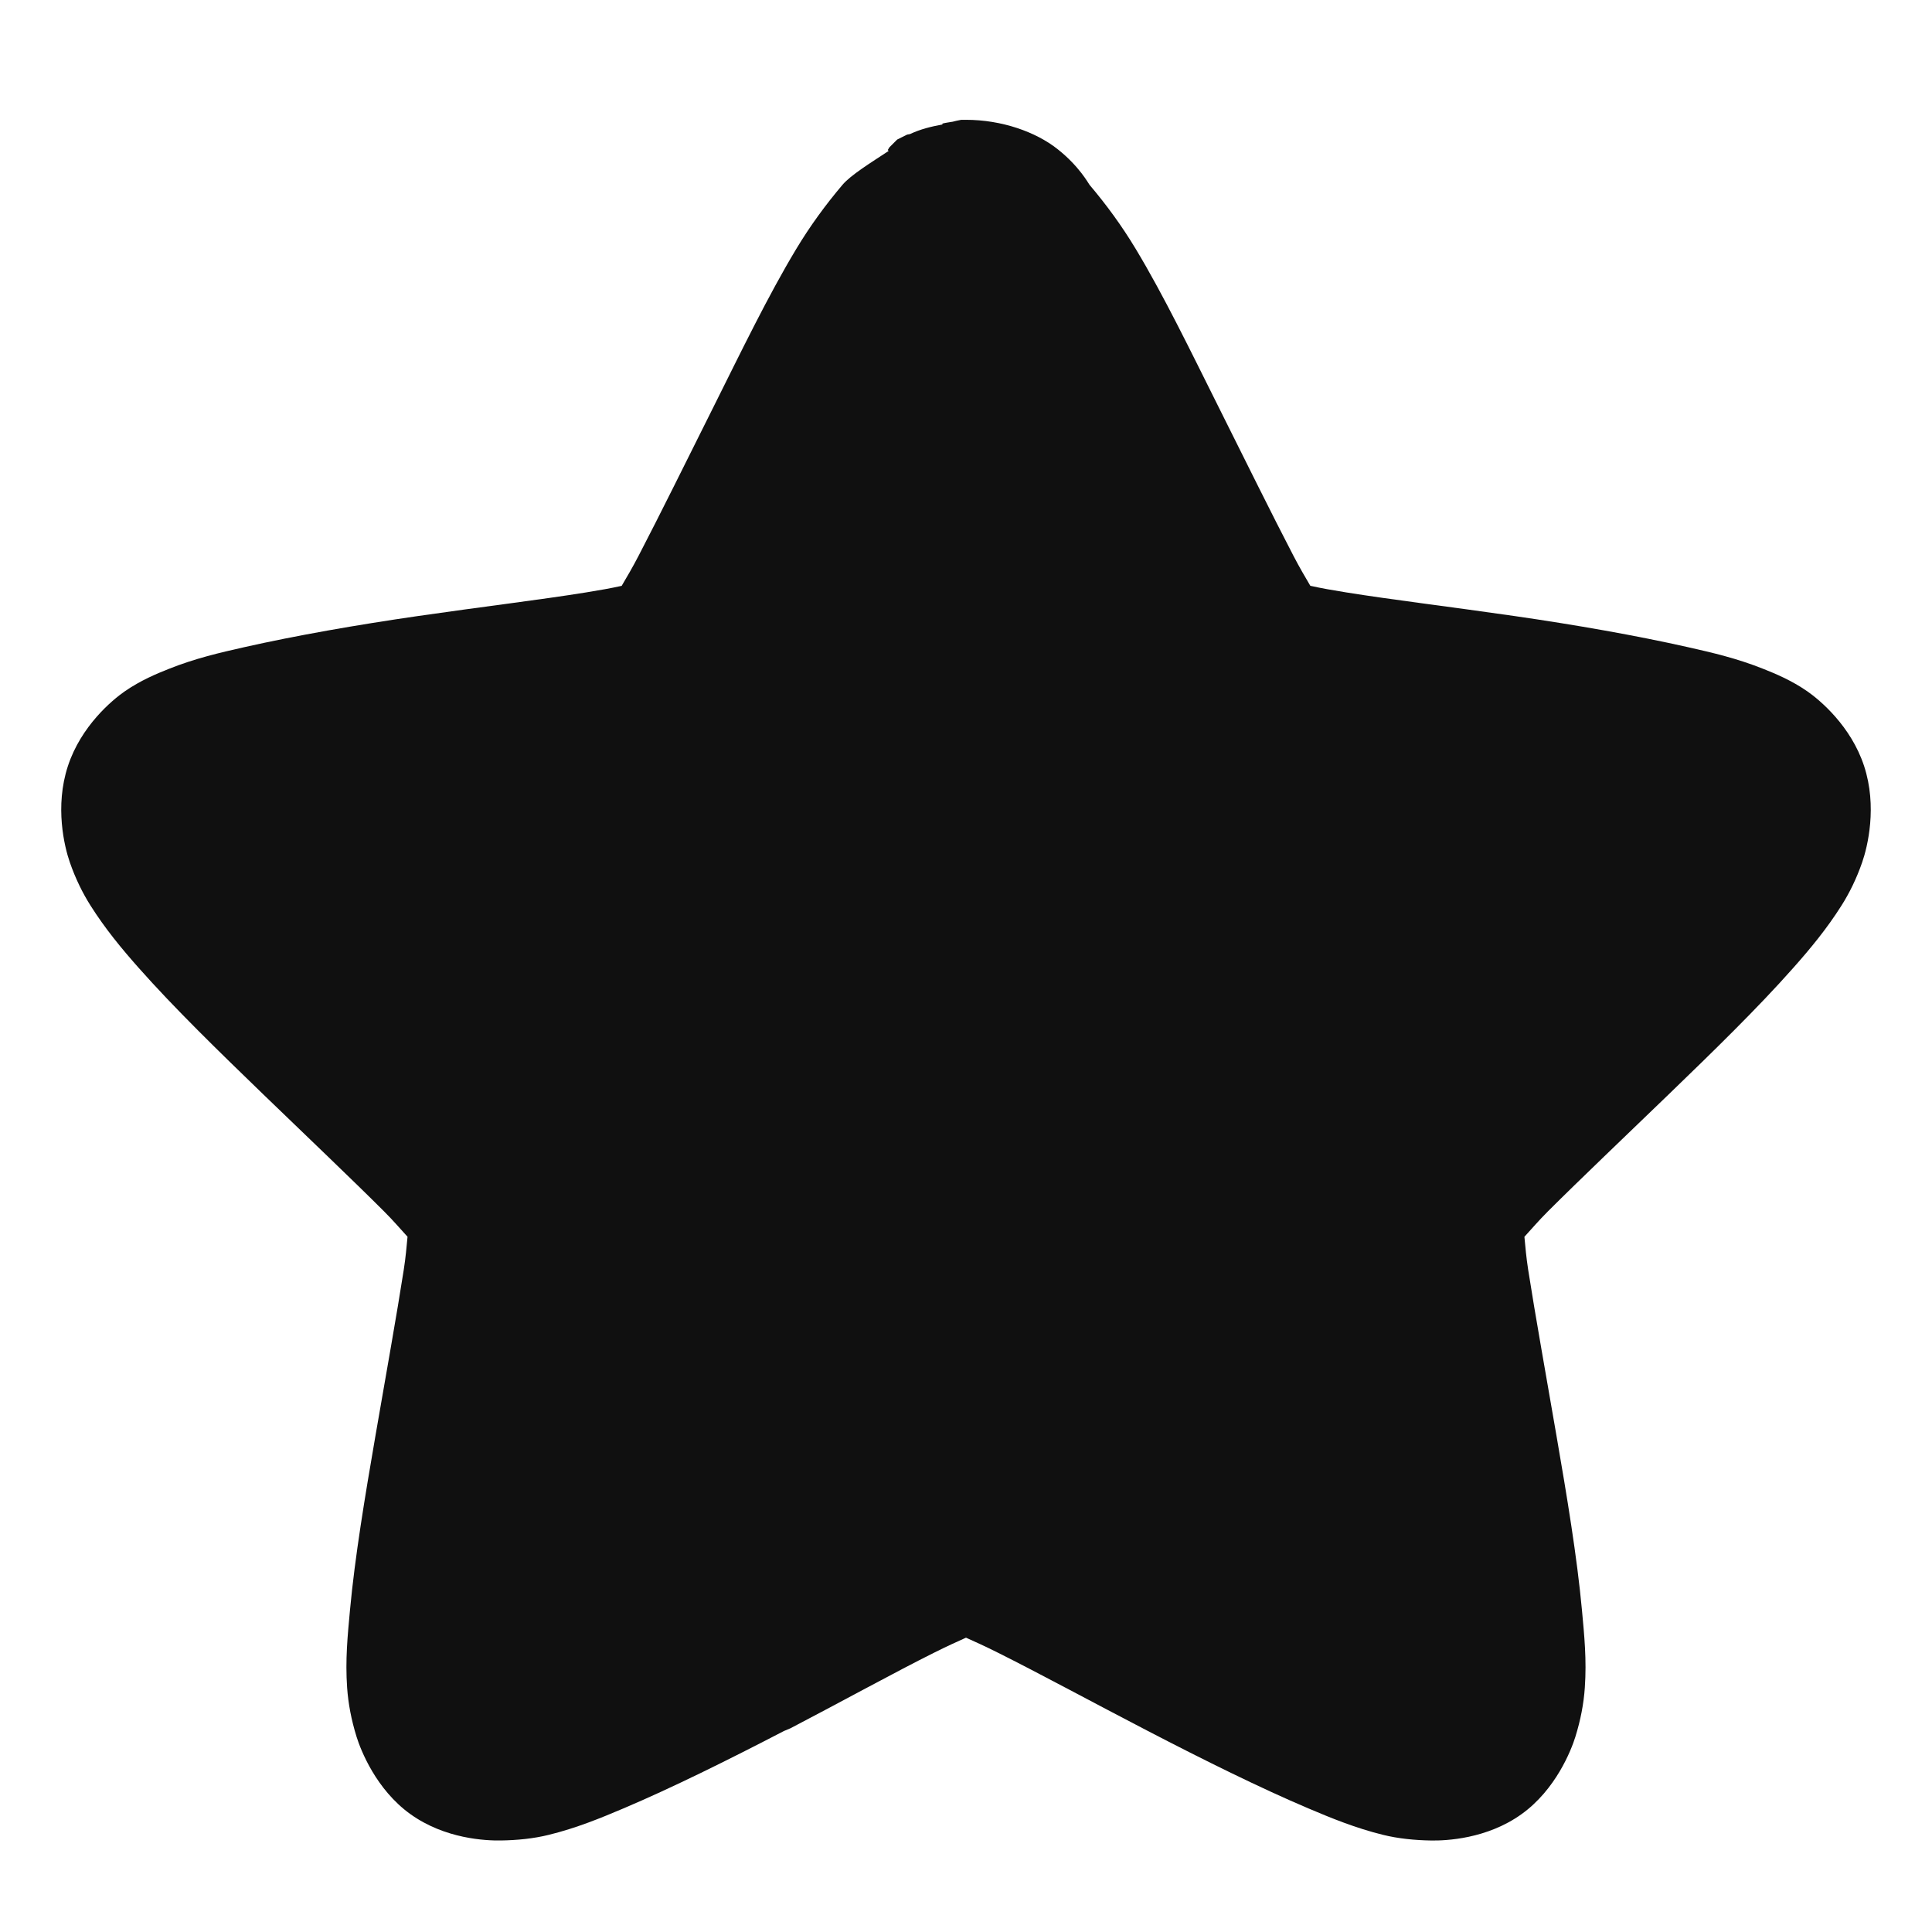 <?xml version="1.0" encoding="UTF-8" standalone="no"?>
<!-- Created with Inkscape (http://www.inkscape.org/) -->

<svg
   xmlns:dc="http://purl.org/dc/elements/1.1/"
   xmlns:cc="http://creativecommons.org/ns#"
   xmlns:rdf="http://www.w3.org/1999/02/22-rdf-syntax-ns#"
   xmlns:svg="http://www.w3.org/2000/svg"
   xmlns="http://www.w3.org/2000/svg"
   xmlns:xlink="http://www.w3.org/1999/xlink"
   xmlns:sodipodi="http://sodipodi.sourceforge.net/DTD/sodipodi-0.dtd"
   xmlns:inkscape="http://www.inkscape.org/namespaces/inkscape"
   id="svg3692"
   height="64"
   width="64"
   version="1.1"
   inkscape:version="0.48.4 r9939"
   sodipodi:docname="user-bookmarks.svg">
  <sodipodi:namedview
     pagecolor="#ffffff"
     bordercolor="#666666"
     borderopacity="1"
     objecttolerance="10"
     gridtolerance="10"
     guidetolerance="10"
     inkscape:pageopacity="0"
     inkscape:pageshadow="2"
     inkscape:window-width="1366"
     inkscape:window-height="712"
     id="namedview42"
     showgrid="true"
     inkscape:zoom="7.0247956"
     inkscape:cx="4.5546943"
     inkscape:cy="35.68116"
     inkscape:window-x="0"
     inkscape:window-y="27"
     inkscape:window-maximized="1"
     inkscape:current-layer="svg3692">
    <inkscape:grid
       type="xygrid"
       id="grid3811"
       empspacing="5"
       visible="true"
       enabled="true"
       snapvisiblegridlinesonly="true" />
  </sodipodi:namedview>
  <defs
     id="defs3694">
    <linearGradient
       id="linearGradient3619"
       y2="33.955"
       gradientUnits="userSpaceOnUse"
       x2="15.215"
       gradientTransform="translate(2.98,-3.122)"
       y1="22.292"
       x1="11.566">
      <stop
         id="stop2687"
         style="stop-color:#fff;stop-opacity:.275"
         offset="0" />
      <stop
         id="stop2689"
         style="stop-color:#fff;stop-opacity:0"
         offset="1" />
    </linearGradient>
    <linearGradient
       id="linearGradient3648"
       y2="43.444"
       gradientUnits="userSpaceOnUse"
       x2="29.647"
       y1="2"
       x1="29.647">
      <stop
         id="stop3644"
         style="stop-color:#fff"
         offset="0" />
      <stop
         id="stop3646"
         style="stop-color:#fff;stop-opacity:0"
         offset="1" />
    </linearGradient>
    <radialGradient
       id="radialGradient3627"
       gradientUnits="userSpaceOnUse"
       cy="25.625"
       cx="13.139"
       gradientTransform="matrix(0,2.654,-3.163,0,97.183,-26.676)"
       r="13.931">
      <stop
         id="stop3692"
         style="stop-color:#ffeb9f"
         offset="0" />
      <stop
         id="stop3694"
         style="stop-color:#ffd57e"
         offset=".262" />
      <stop
         id="stop3696"
         style="stop-color:#ffbc43"
         offset=".661" />
      <stop
         id="stop3698"
         style="stop-color:#ff921a"
         offset="1" />
    </radialGradient>
    <linearGradient
       id="linearGradient3629"
       y2="9.58"
       gradientUnits="userSpaceOnUse"
       x2="21.483"
       gradientTransform="matrix(1.651,0,0,1.657,-11.466,-15.046)"
       y1="36.255"
       x1="21.483">
      <stop
         id="stop3605"
         style="stop-color:#a7651c"
         offset="0" />
      <stop
         id="stop3607"
         style="stop-color:#c8a700"
         offset="1" />
    </linearGradient>
    <radialGradient
       id="radialGradient3690"
       gradientUnits="userSpaceOnUse"
       cx="62.625"
       cy="4.625"
       r="10.625"
       gradientTransform="matrix(2.165,0,0,0.847,-111.56,35.082)">
      <stop
         id="stop8840"
         offset="0" />
      <stop
         id="stop8842"
         style="stop-opacity:0"
         offset="1" />
    </radialGradient>
    <linearGradient
       id="linearGradient5530"
       y2="38.274"
       gradientUnits="userSpaceOnUse"
       x2="22.369"
       gradientTransform="matrix(0.599,0,0,0.595,23.605,21.219)"
       y1="8.032"
       x1="22.369">
      <stop
         id="stop3945"
         style="stop-color:#fff"
         offset="0" />
      <stop
         id="stop3947"
         style="stop-color:#fff;stop-opacity:0"
         offset="1" />
    </linearGradient>
    <radialGradient
       id="radialGradient2885"
       gradientUnits="userSpaceOnUse"
       cx="69.448"
       cy="51.695"
       r="31"
       gradientTransform="matrix(0,0.679,-0.739,0,72.903,-19.49)">
      <stop
         id="stop3244-5"
         style="stop-color:#eef87e"
         offset="0" />
      <stop
         id="stop3246-9"
         style="stop-color:#cde34f"
         offset=".262" />
      <stop
         id="stop3248-7"
         style="stop-color:#93b723"
         offset=".661" />
      <stop
         id="stop3250-8"
         style="stop-color:#5a7e0d"
         offset="1" />
    </radialGradient>
    <linearGradient
       id="linearGradient2887"
       y2="52.809"
       gradientUnits="userSpaceOnUse"
       y1="123.19"
       gradientTransform="matrix(0.282,0,0,0.284,12.171,9.958)"
       x2="72.422"
       x1="72.422">
      <stop
         id="stop2492-3"
         style="stop-color:#365f0e"
         offset="0" />
      <stop
         id="stop2494-8"
         style="stop-color:#84a718"
         offset="1" />
    </linearGradient>
    <linearGradient
       inkscape:collect="always"
       xlink:href="#linearGradient5530"
       id="linearGradient3020"
       gradientUnits="userSpaceOnUse"
       gradientTransform="matrix(0.599,0,0,0.595,-29.887,43.388)"
       x1="22.369"
       y1="8.032"
       x2="22.369"
       y2="38.274" />
    <linearGradient
       inkscape:collect="always"
       xlink:href="#linearGradient3619"
       id="linearGradient3028"
       gradientUnits="userSpaceOnUse"
       gradientTransform="translate(-65.359,-18.579)"
       x1="11.566"
       y1="22.292"
       x2="15.215"
       y2="33.955" />
    <linearGradient
       inkscape:collect="always"
       xlink:href="#linearGradient3648"
       id="linearGradient3031"
       gradientUnits="userSpaceOnUse"
       x1="29.647"
       y1="2"
       x2="29.647"
       y2="43.444"
       gradientTransform="translate(-68.339,-15.458)" />
    <radialGradient
       inkscape:collect="always"
       xlink:href="#radialGradient3690"
       id="radialGradient3041"
       gradientUnits="userSpaceOnUse"
       gradientTransform="matrix(2.165,0,0,0.847,-179.899,19.624)"
       cx="62.625"
       cy="4.625"
       r="10.625" />
  </defs>
  <path
     style="font-size:medium;font-style:normal;font-variant:normal;font-weight:normal;font-stretch:normal;text-indent:0;text-align:start;text-decoration:none;line-height:normal;letter-spacing:normal;word-spacing:normal;text-transform:none;direction:ltr;block-progression:tb;writing-mode:lr-tb;text-anchor:start;baseline-shift:baseline;color:#000000;fill:#101010;fill-opacity:1;fill-rule:nonzero;stroke:none;stroke-width:4.5;marker:none;visibility:visible;display:inline;overflow:visible;enable-background:accumulate;font-family:Sans;-inkscape-font-specification:Sans"
     d="M 31.844,3.969 31.688,4 c -0.041,0.006 -0.084,0.024 -0.125,0.031 -0.111,0.019 -0.236,0.035 -0.344,0.062 l 0,0.031 c -0.366,0.067 -0.725,0.153 -1.062,0.312 -0.039,0.018 -0.086,0.012 -0.125,0.031 l -0.312,0.156 -0.25,0.25 C 29.441,4.902 29.436,4.938 29.406,4.969 L 29.438,5 C 28.845,5.391 28.185,5.796 27.906,6.125 27.351,6.781 26.842,7.474 26.375,8.25 c -0.926,1.537 -1.819,3.387 -2.719,5.188 -0.906,1.813 -1.797,3.618 -2.5,4.969 -0.215,0.414 -0.379,0.687 -0.562,1 -0.366,0.081 -0.726,0.144 -1.188,0.219 -1.479,0.239 -3.51,0.484 -5.562,0.781 -2.05,0.297 -4.043,0.647 -5.75,1.031 -0.816,0.184 -1.63,0.372 -2.5,0.719 -0.394,0.157 -0.934,0.378 -1.469,0.75 C 3.726,23.184 2.687,24.043 2.25,25.375 1.808,26.72 2.134,28.048 2.312,28.562 2.503,29.113 2.739,29.587 3,30 c 0.481,0.76 1.019,1.413 1.594,2.062 1.178,1.331 2.661,2.773 4.125,4.188 1.472,1.422 2.93,2.806 4,3.875 0.331,0.331 0.537,0.579 0.781,0.844 -0.034,0.347 -0.058,0.664 -0.125,1.094 -0.232,1.491 -0.592,3.498 -0.938,5.5 -0.343,1.991 -0.681,4.01 -0.844,5.781 -0.076,0.825 -0.159,1.637 -0.094,2.562 0.037,0.528 0.139,1.067 0.312,1.625 0.141,0.453 0.651,1.751 1.781,2.562 1.149,0.827 2.508,0.883 3,0.875 0.539,-0.008 1.084,-0.061 1.594,-0.188 0.914,-0.226 1.7,-0.549 2.469,-0.875 1.604,-0.68 3.471,-1.606 5.312,-2.562 L 26.188,57.25 c 1.76,-0.919 3.476,-1.865 4.75,-2.5 0.435,-0.217 0.728,-0.35 1.062,-0.5 0.335,0.15 0.628,0.283 1.062,0.5 1.33,0.663 3.125,1.637 4.969,2.594 1.842,0.956 3.709,1.882 5.312,2.562 0.769,0.326 1.555,0.649 2.469,0.875 0.509,0.126 1.055,0.179 1.594,0.188 0.493,0.008 1.851,-0.049 3,-0.875 1.128,-0.811 1.64,-2.107 1.781,-2.562 0.173,-0.558 0.276,-1.096 0.312,-1.625 0.065,-0.926 -0.018,-1.737 -0.094,-2.562 -0.163,-1.771 -0.5,-3.79 -0.844,-5.781 -0.345,-2.002 -0.706,-4.009 -0.938,-5.5 -0.067,-0.43 -0.091,-0.747 -0.125,-1.094 0.245,-0.265 0.45,-0.513 0.781,-0.844 1.071,-1.069 2.528,-2.453 4,-3.875 1.464,-1.414 2.947,-2.856 4.125,-4.188 C 59.981,31.413 60.519,30.76 61,30 c 0.261,-0.412 0.497,-0.886 0.688,-1.438 0.178,-0.515 0.504,-1.843 0.062,-3.188 -0.437,-1.332 -1.476,-2.191 -1.875,-2.469 -0.534,-0.371 -1.074,-0.593 -1.469,-0.75 -0.87,-0.347 -1.683,-0.535 -2.5,-0.719 -1.707,-0.384 -3.7,-0.735 -5.75,-1.031 -2.053,-0.297 -4.084,-0.543 -5.562,-0.781 -0.461,-0.074 -0.821,-0.137 -1.188,-0.219 -0.183,-0.313 -0.347,-0.586 -0.562,-1 -0.703,-1.35 -1.593,-3.155 -2.5,-4.969 C 39.444,11.637 38.551,9.787 37.625,8.25 37.158,7.474 36.649,6.781 36.094,6.125 36.056,6.08 35.756,5.51 35.031,4.938 34.307,4.365 33.179,3.969 32,3.969 z"
     id="path1307"
     inkscape:connector-curvature="0"
     sodipodi:nodetypes="ccsccccccccsssscssssscsssssccsccccscsccscssscccsscsscssssccssssccsscsssc" />
</svg>
